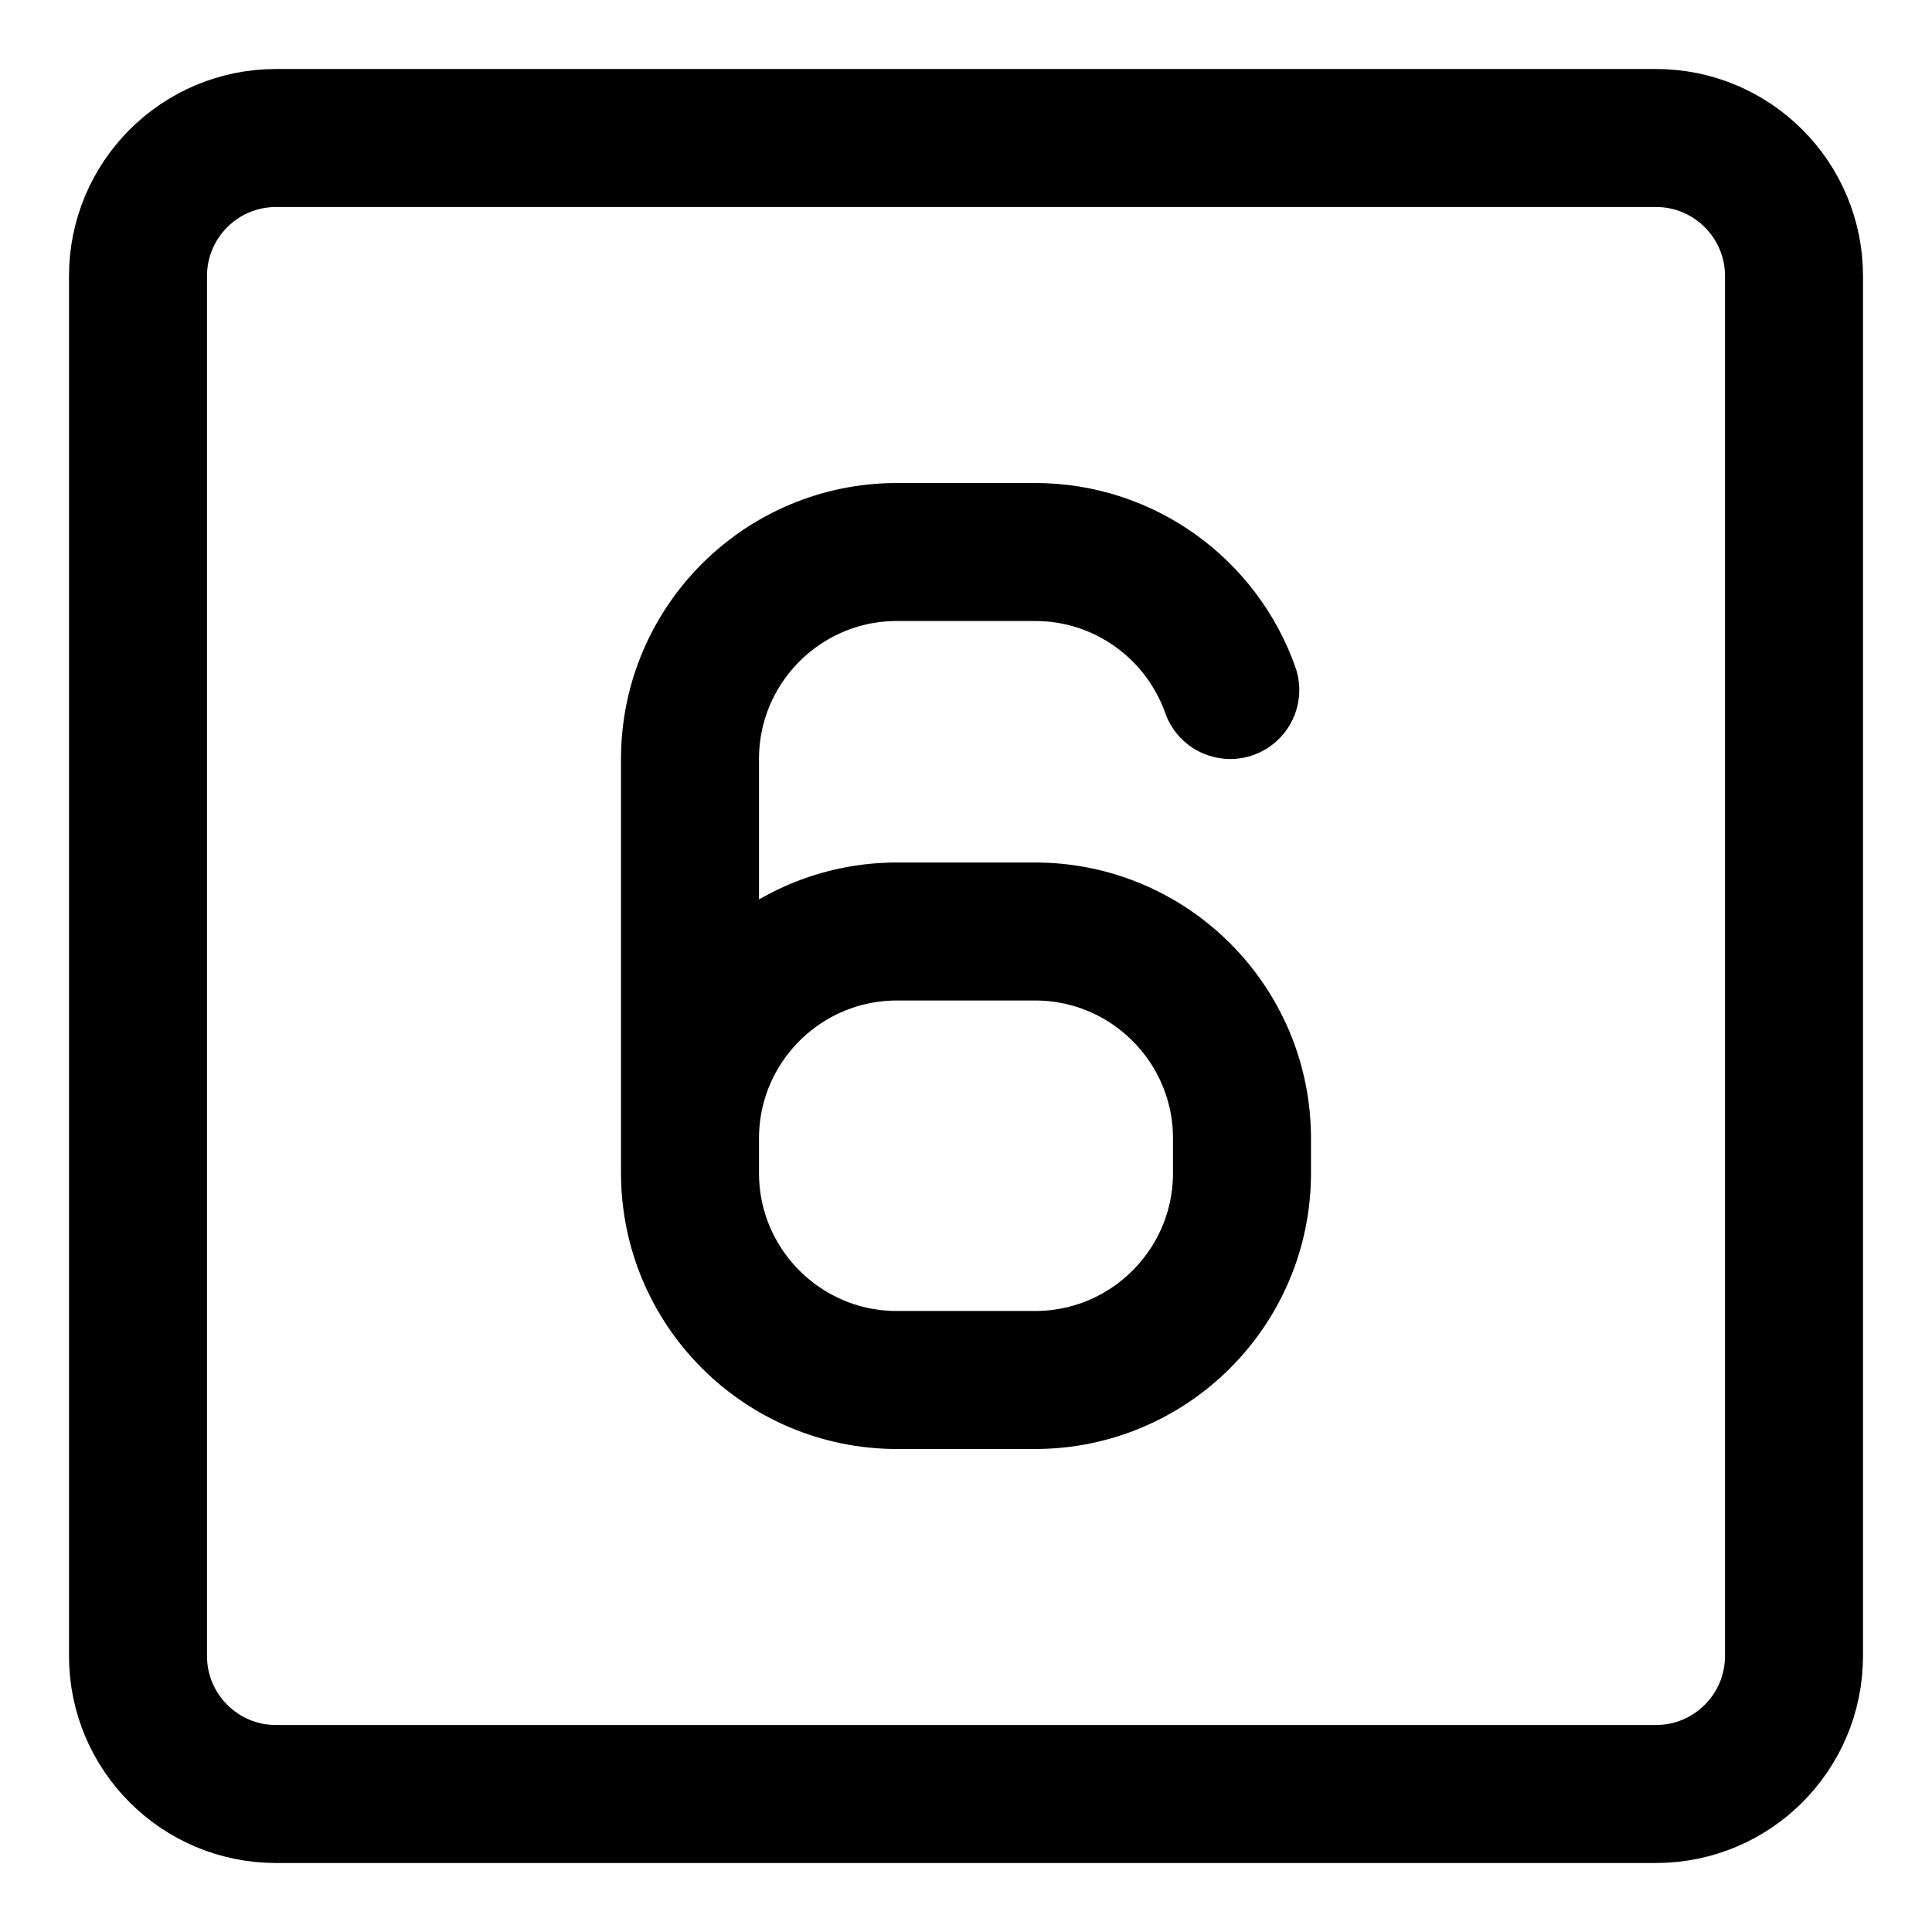 <svg xmlns="http://www.w3.org/2000/svg" fill="none" viewBox="0 0 14 14"><g id="number-six-square--number-six-square-mathematics-equation-text"><path id="Vector" stroke="#000000" stroke-linecap="round" stroke-linejoin="round" d="m1 2 0 10c0 0.552 0.448 1 1 1l10 0c0.552 0 1 -0.448 1 -1l0 -10c0 -0.552 -0.448 -1 -1 -1L2 1c-0.552 0 -1 0.448 -1 1Z" stroke-width="1"></path><path id="Vector_2" stroke="#000000" stroke-linecap="round" stroke-linejoin="round" d="m5 8.5 0 -0.25c0 -0.828 0.672 -1.5 1.5 -1.5l1 -0c0.828 0 1.5 0.672 1.5 1.5v0.25C9 9.328 8.328 10 7.5 10l-1 0c-0.828 0 -1.5 -0.672 -1.5 -1.5Zm0 0L5 5.5C5 4.672 5.672 4 6.5 4h1c0.653 0 1.209 0.417 1.415 1" stroke-width="1"></path></g></svg>